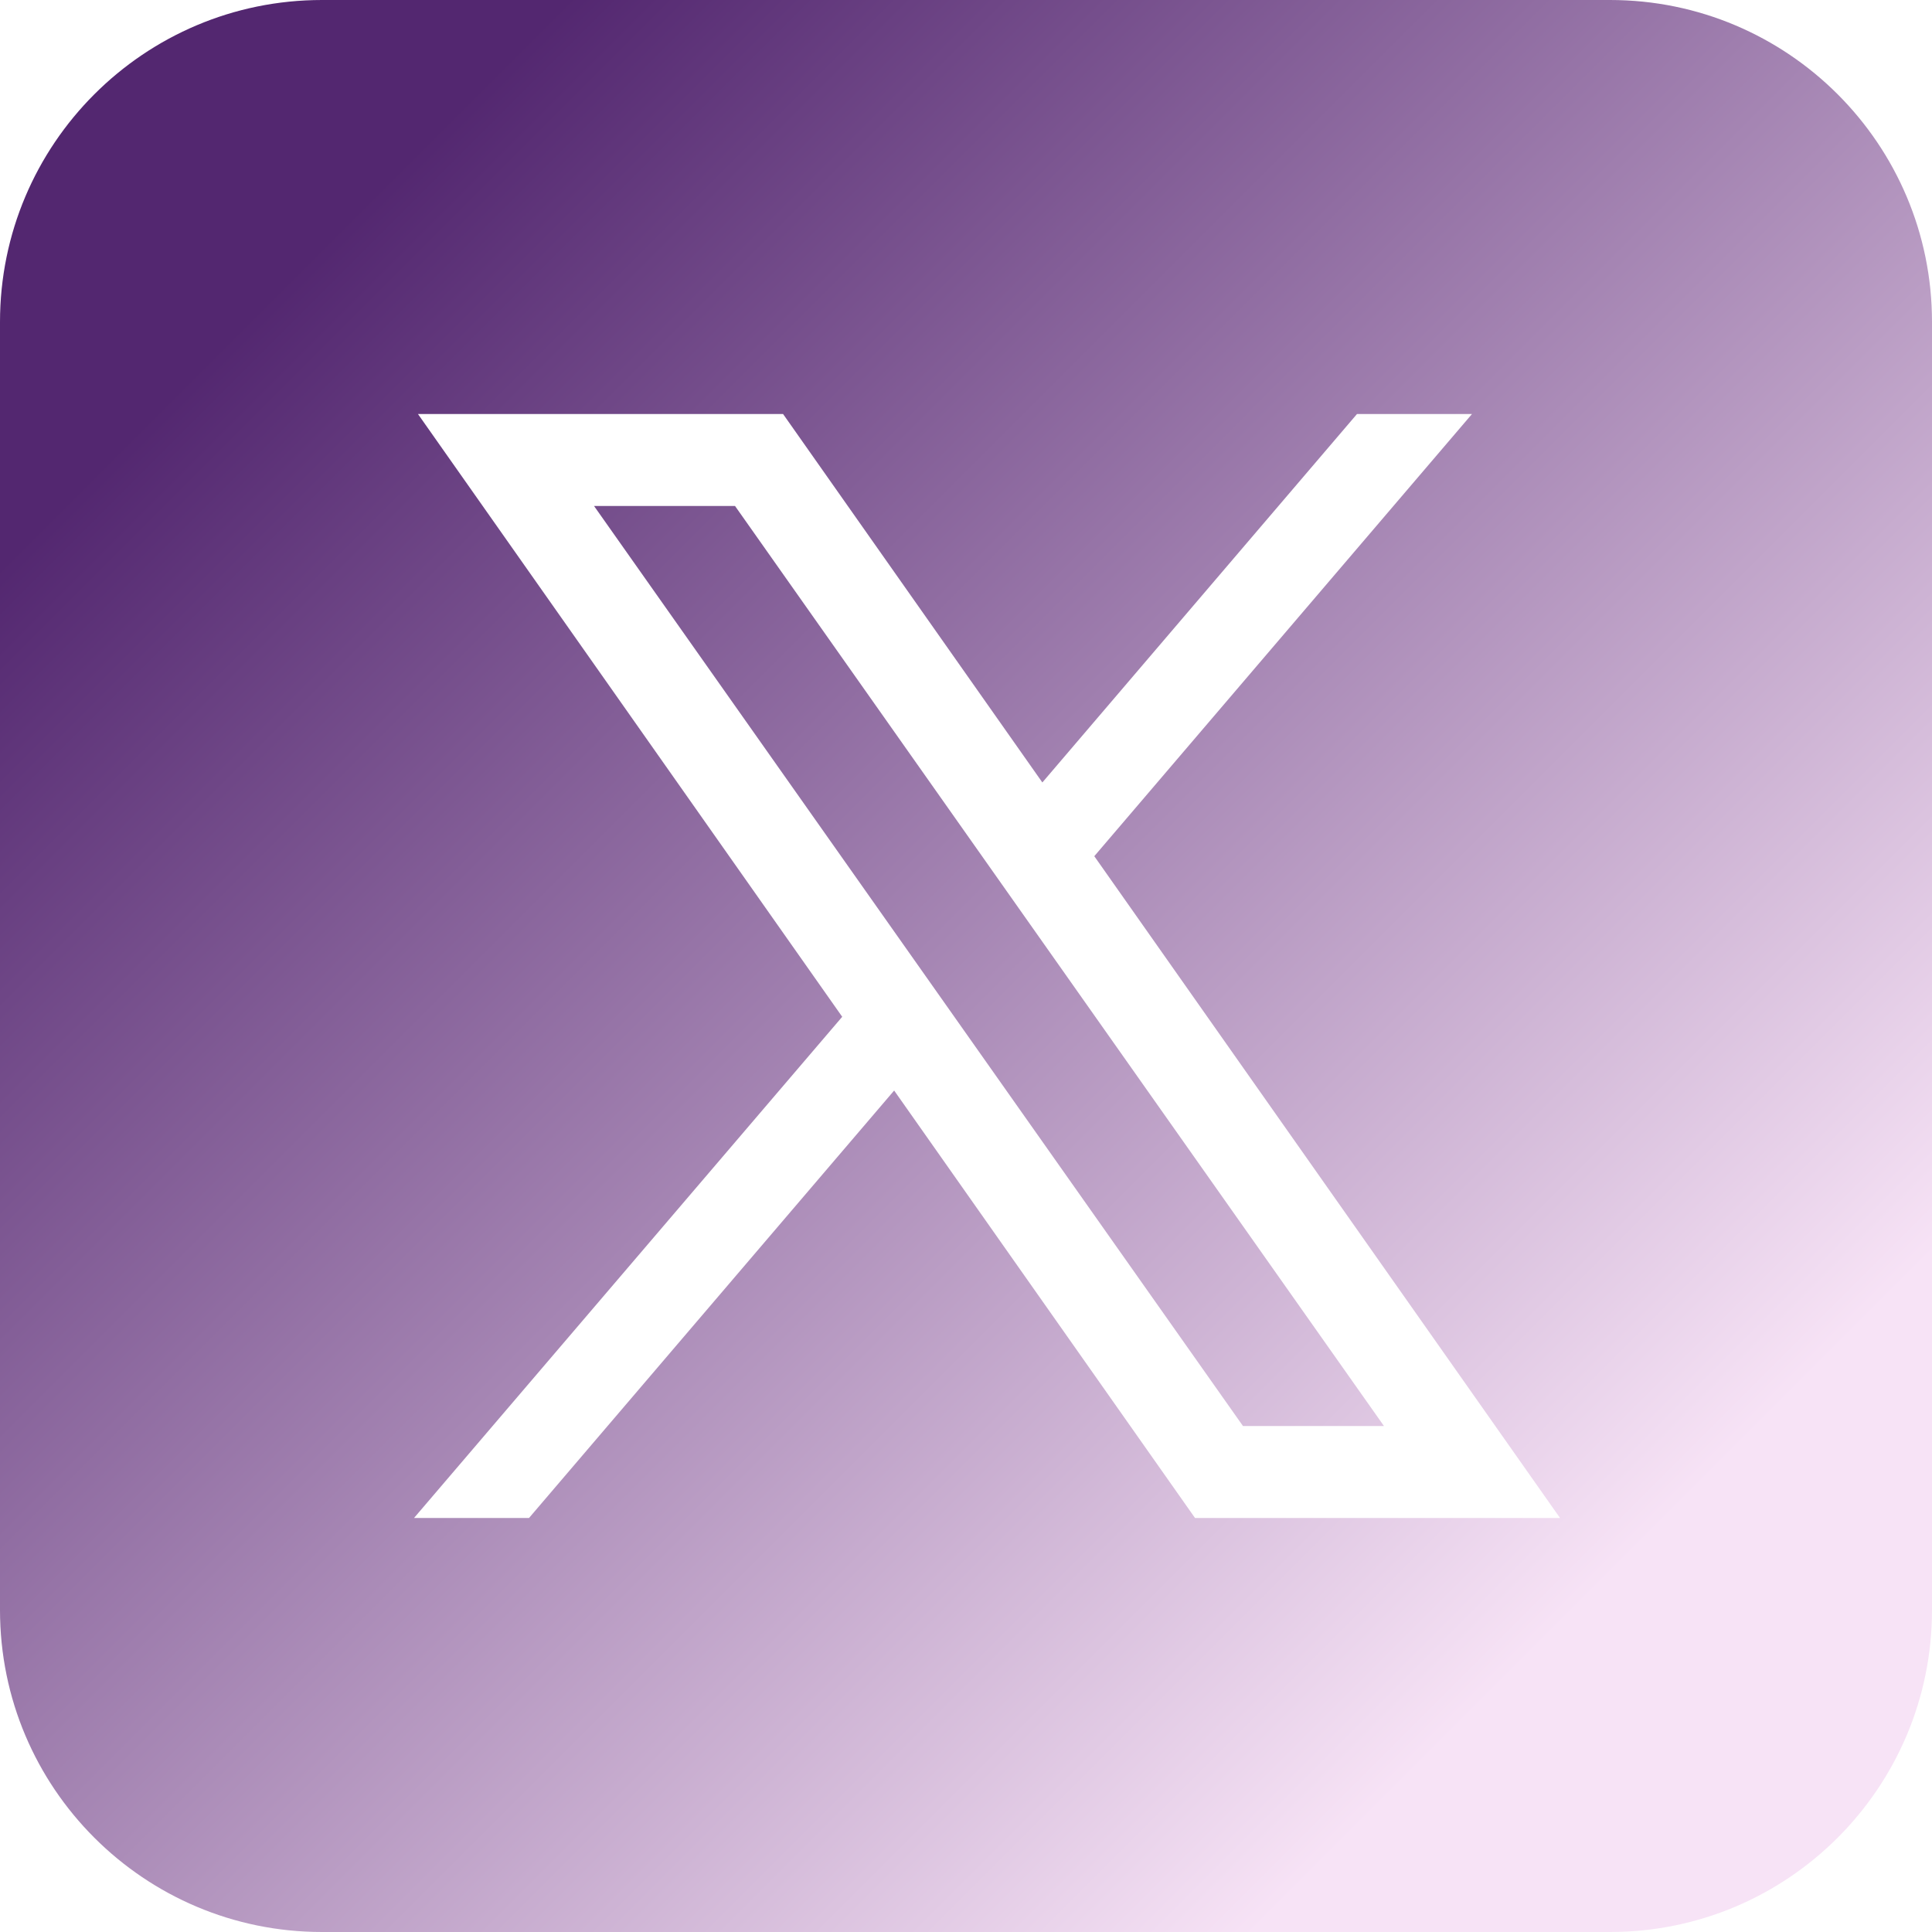 <svg width="42" height="42" viewBox="0 0 42 42" fill="none" xmlns="http://www.w3.org/2000/svg">
<path d="M7 0C3.134 0 0 3.134 0 7V35C0 38.866 3.134 42 7 42H35C38.866 42 42 38.866 42 35V7C42 3.134 38.866 0 35 0H7ZM9.086 9H17.023L22.66 17.01L29.5 9H32L23.789 18.613L33.914 33H25.979L19.438 23.707L11.5 33H9L18.309 22.104L9.086 9ZM12.914 11L27.021 31H30.086L15.979 11H12.914Z" fill="url(#paint0_linear_2229_3590)"/>
<defs>
<linearGradient id="paint0_linear_2229_3590" x1="3.346" y1="8.958" x2="33.028" y2="38.643" gradientUnits="userSpaceOnUse">
<stop stop-color="#532770"/>
<stop offset="0.96" stop-color="#F7E3F6"/>
</linearGradient>
</defs>
</svg>

